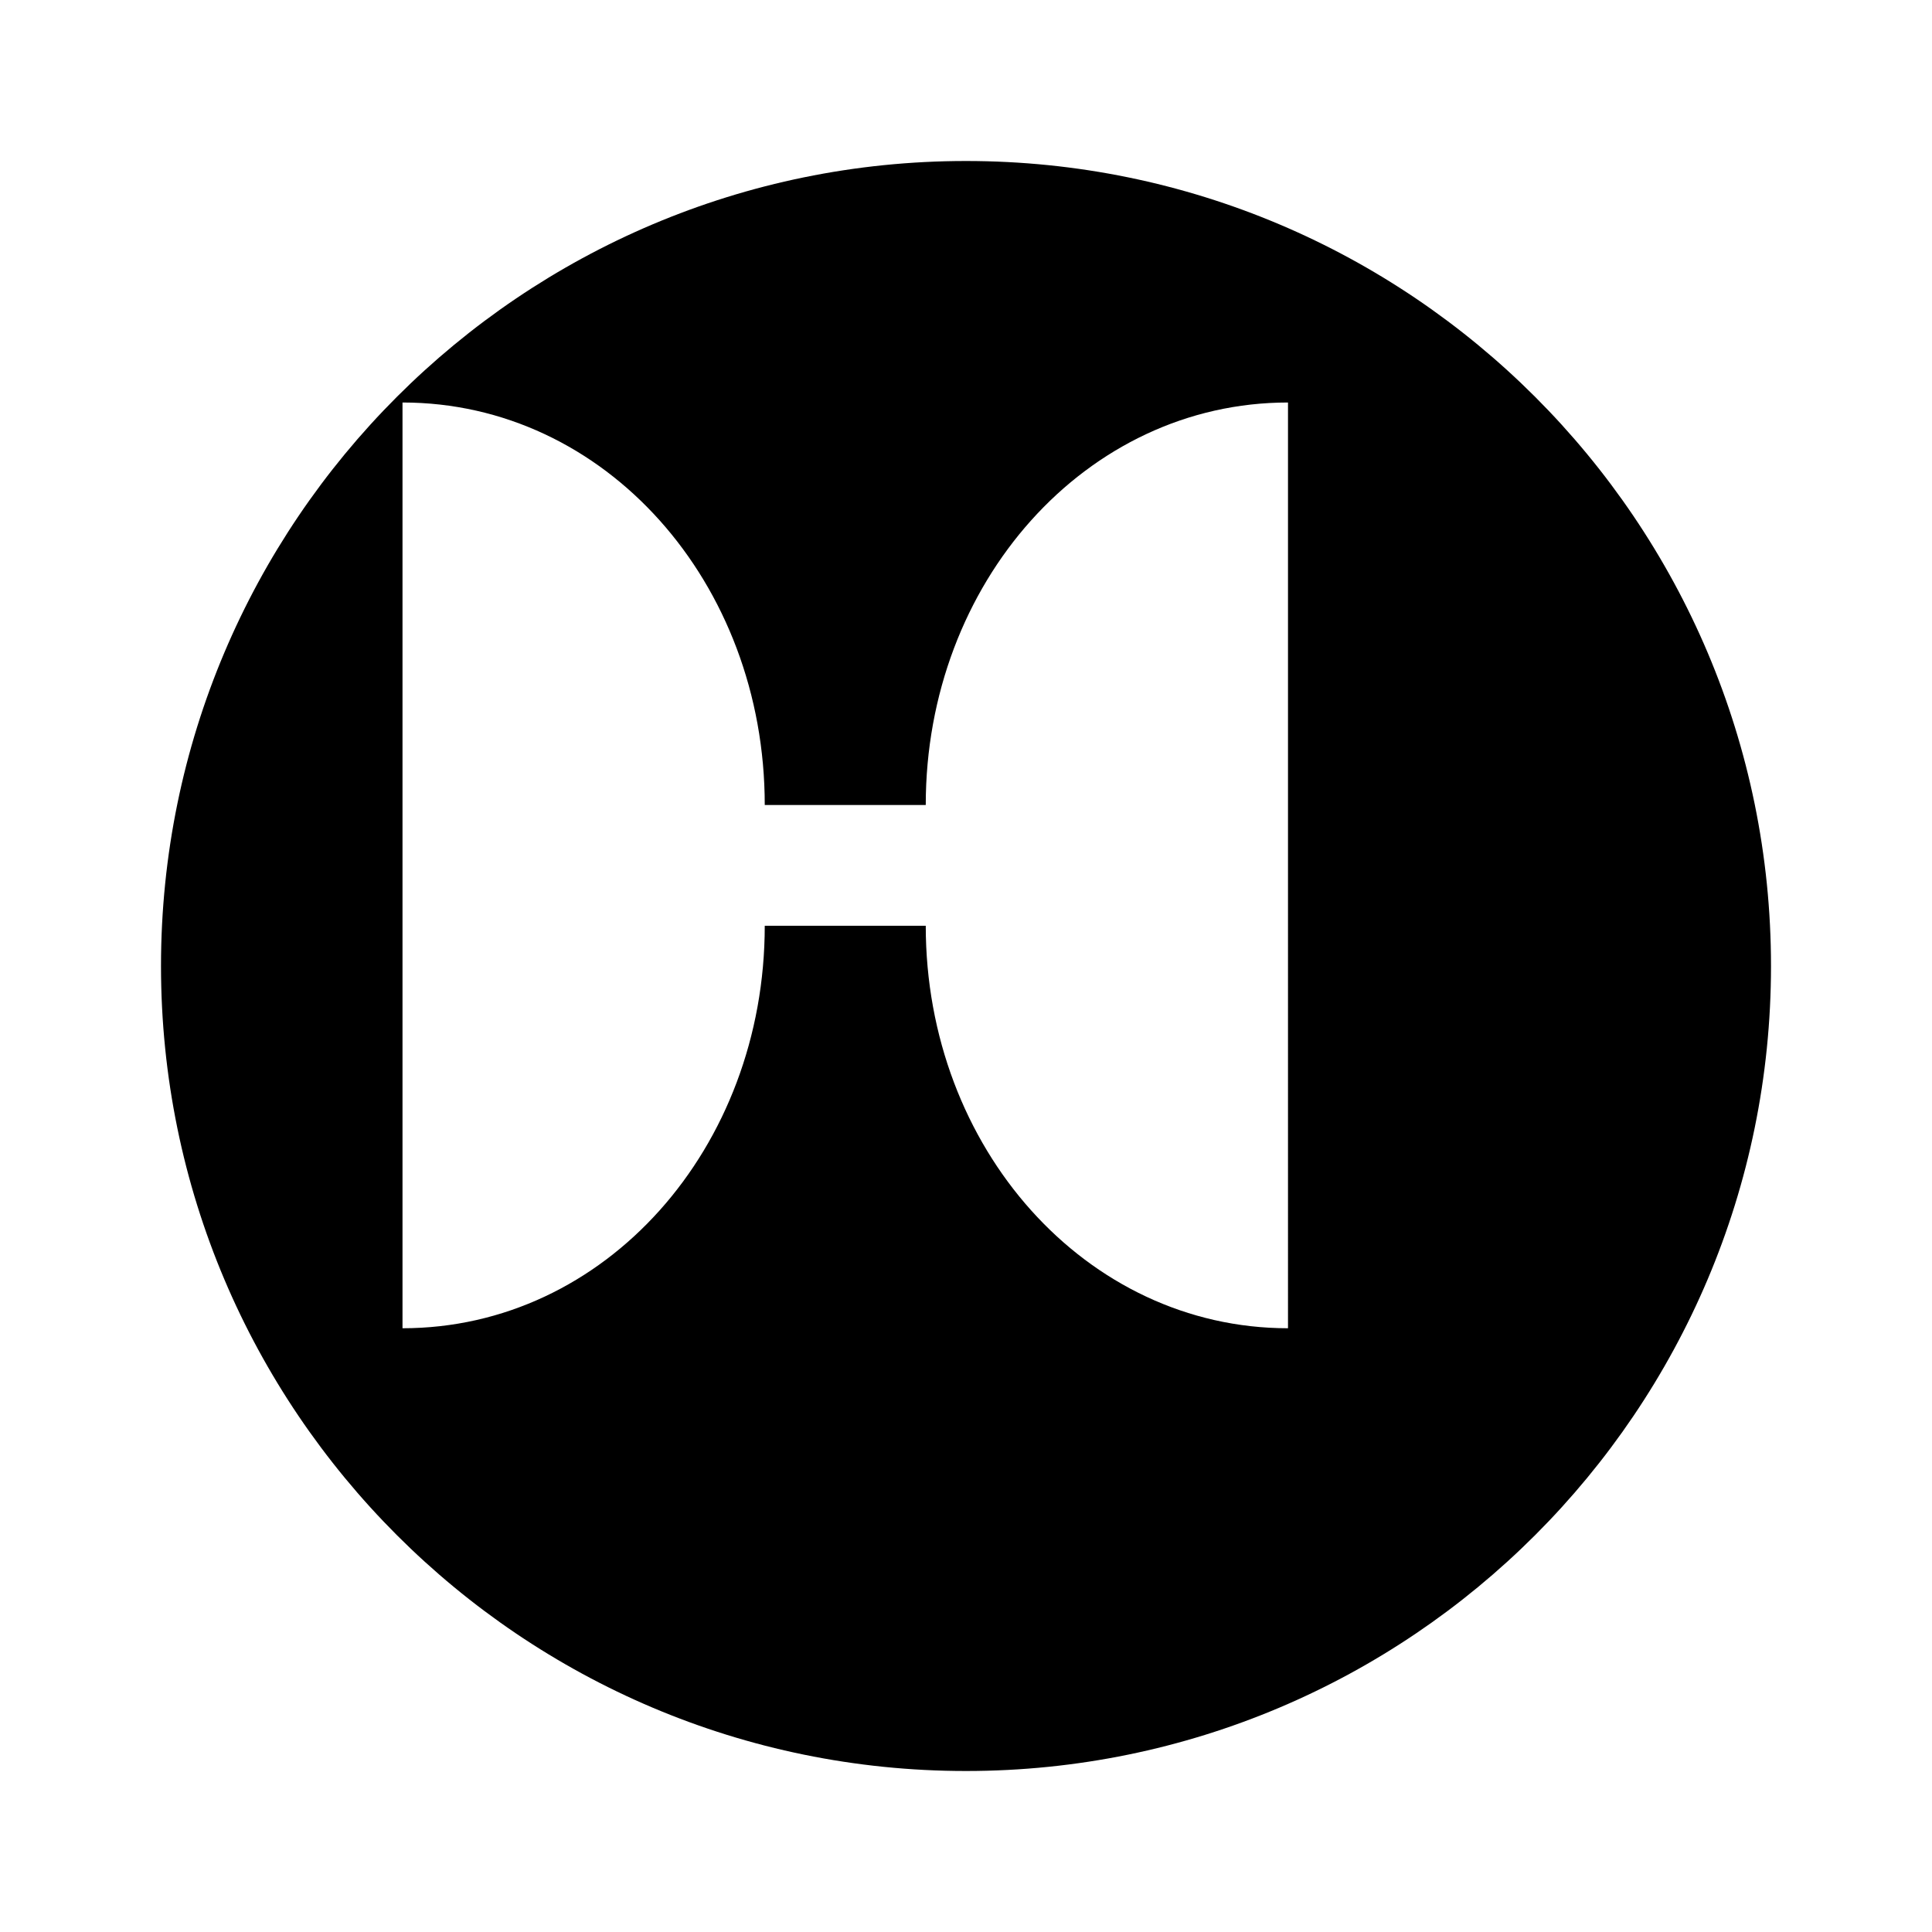 <svg xmlns="http://www.w3.org/2000/svg" class="icon icon-bamboo-grove" viewBox="0 0 24 24">
    <path d="M12,2C6.48,2,2,6.48,2,12s4.48,10,10,10s10-4.48,10-10S17.52,2,12,2z M16,16.5c-2.51,0-4.5-2.24-4.5-5h-2
    c0,2.76-1.98,5-4.5,5V5c2.52,0,4.5,2.24,4.5,5h2c0-2.76,1.99-5,4.5-5V16.5z"/>
</svg>